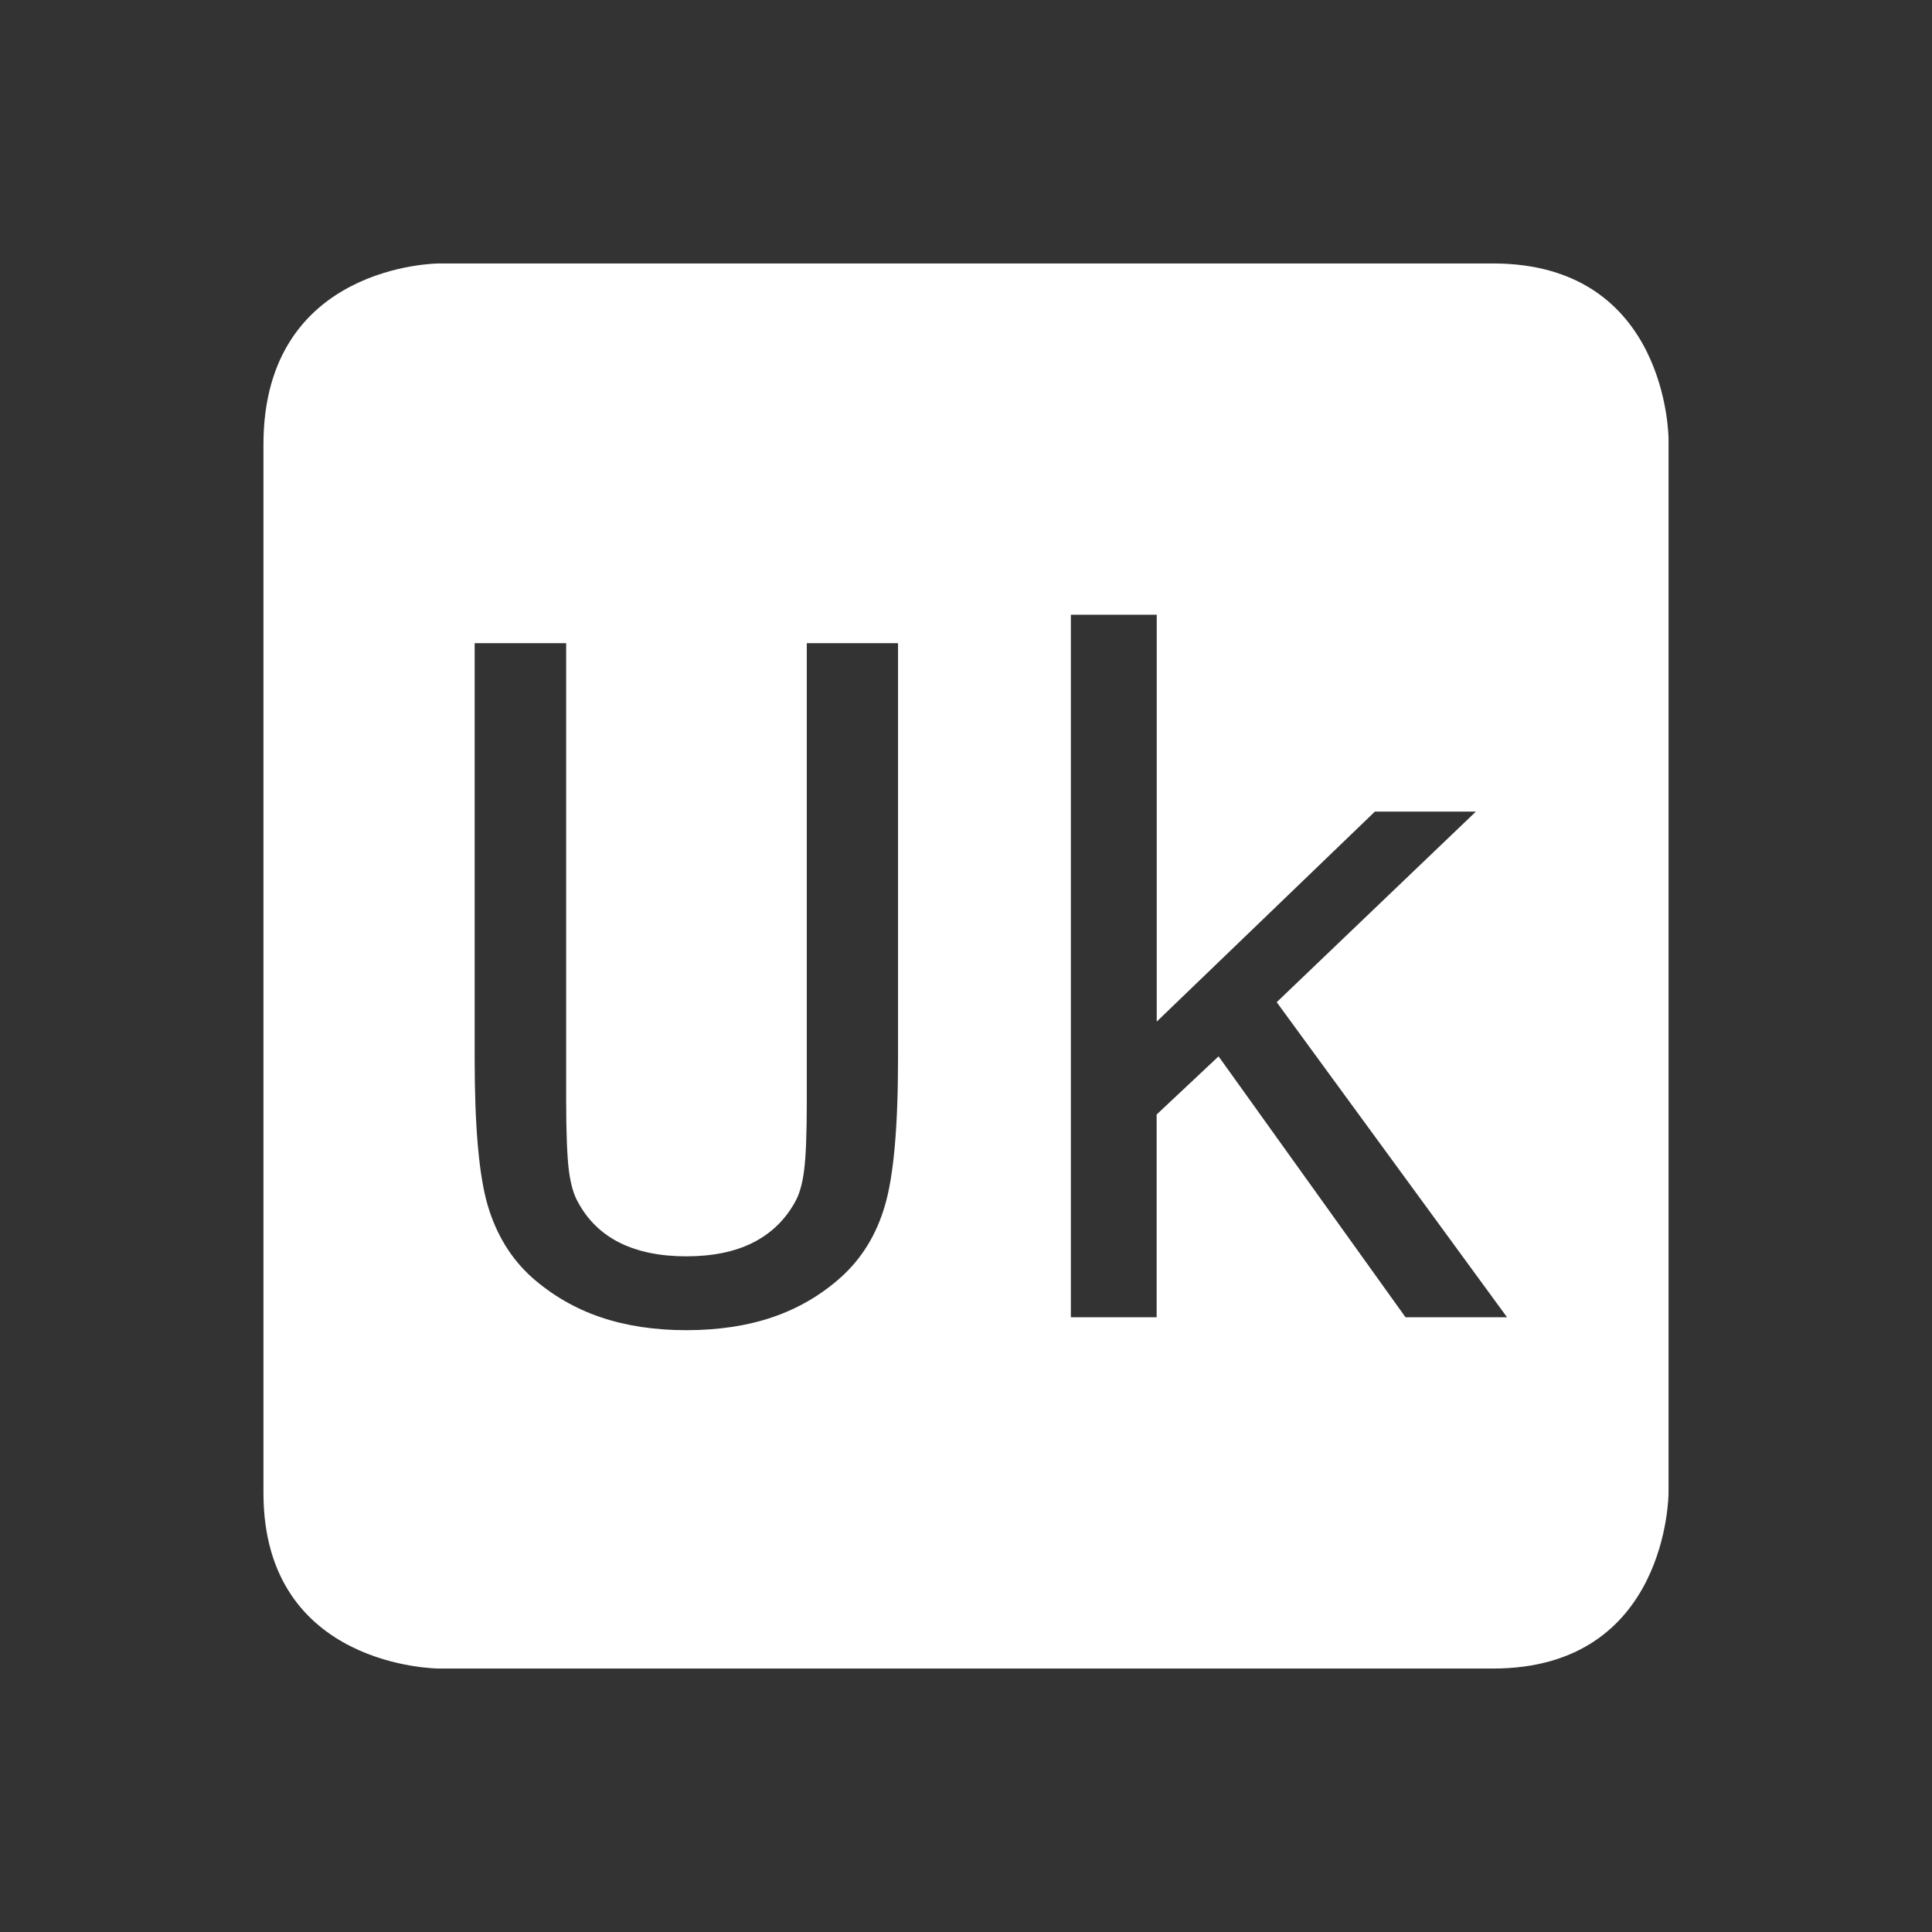 <?xml version='1.0' encoding='UTF-8' standalone='no'?>
<!-- Created with Inkscape (http://www.inkscape.org/) -->

<svg xmlns:cc='http://creativecommons.org/ns#' xmlns:dc='http://purl.org/dc/elements/1.1/' sodipodi:docname='indicator-keyboard-Uk.svg' height='22' id='svg6530' xmlns:inkscape='http://www.inkscape.org/namespaces/inkscape' xmlns:osb='http://www.openswatchbook.org/uri/2009/osb' xmlns:rdf='http://www.w3.org/1999/02/22-rdf-syntax-ns#' xmlns:sodipodi='http://sodipodi.sourceforge.net/DTD/sodipodi-0.dtd' xmlns:svg='http://www.w3.org/2000/svg' version='1.1' inkscape:version='0.91 r13725' viewBox='0 0 22 22' width='22' xmlns='http://www.w3.org/2000/svg'>
  <rect x="0" y="0" width="22" height="22" fill="#333333" stroke="none"/>
  <defs id='defs6532'>
    <linearGradient id='linearGradient5606' osb:paint='solid'>
      <stop id='stop5608' offset='0' style='stop-color:#000000;stop-opacity:1;'/>
    </linearGradient>
  </defs>
  <sodipodi:namedview inkscape:bbox-nodes='true' bordercolor='#666666' borderopacity='1.0' inkscape:current-layer='layer1' inkscape:cx='-274.3144' inkscape:cy='-57.264049' inkscape:document-units='px' inkscape:guide-bbox='true' id='base' inkscape:object-nodes='true' inkscape:object-paths='true' pagecolor='#727272' inkscape:pageopacity='0' inkscape:pageshadow='2' showgrid='false' showguides='true' inkscape:snap-bbox='true' inkscape:snap-bbox-edge-midpoints='true' inkscape:snap-bbox-midpoints='true' inkscape:snap-smooth-nodes='true' units='px' inkscape:window-height='1023' inkscape:window-maximized='1' inkscape:window-width='1920' inkscape:window-x='0' inkscape:window-y='27' inkscape:zoom='1.4142136'>
    <inkscape:grid empspacing='4' id='grid8845' originx='-617' originy='-317' type='xygrid'/>
  </sodipodi:namedview>
  <g inkscape:groupmode='layer' id='layer3' inkscape:label='apps' transform='translate(-617,-261)'/>
  <g inkscape:groupmode='layer' id='layer1' inkscape:label='panel' style='display:inline' transform='translate(-617,-713.362)'>
    <path inkscape:connector-curvature='0' d='m 622,716.362 c 0,0 -2,0 -2,2.062 l 0,11.938 c 0,2 2,2 2,2 l 12,0 c 2,0 2,-2 2,-2 l 0,-12 c 0,0 0,-2 -2,-2 l -12,0 z m 7.195,4 0.977,0 0,4.633 2.484,-2.391 1.15,0 -2.268,2.17 2.623,3.588 -1.156,0 -2.129,-2.971 -0.705,0.662 0,2.309 -0.977,0 0,-8 z m -6.791,0.324 1.043,0 0,5.203 c 0,0.374 0.011,0.642 0.031,0.803 0.021,0.158 0.056,0.28 0.107,0.365 0.11,0.202 0.267,0.354 0.473,0.457 0.209,0.103 0.461,0.154 0.756,0.154 0.298,0 0.55,-0.051 0.756,-0.154 0.206,-0.103 0.365,-0.255 0.479,-0.457 0.051,-0.086 0.087,-0.208 0.107,-0.365 0.021,-0.158 0.031,-0.423 0.031,-0.793 l 0,-5.213 1.039,0 0,4.73 c 0,0.785 -0.051,1.343 -0.15,1.676 -0.096,0.329 -0.262,0.6 -0.502,0.816 -0.226,0.202 -0.486,0.354 -0.777,0.453 -0.291,0.099 -0.619,0.148 -0.982,0.148 -0.36,0 -0.685,-0.049 -0.977,-0.148 -0.291,-0.099 -0.552,-0.251 -0.781,-0.453 -0.236,-0.212 -0.405,-0.486 -0.504,-0.822 -0.099,-0.339 -0.148,-0.895 -0.148,-1.67 l 0,-4.73 z' id='path12877' style='color:#bebebe;fill:#ffffff;fill-opacity:1;stroke:none'/>
    <rect height='22' id='rect12883' style='color:#bebebe;display:inline;overflow:visible;visibility:visible;fill:none;stroke:none;stroke-width:1;marker:none' width='22' x='617' y='713.362'/>
  </g>
  <g inkscape:groupmode='layer' id='layer2' inkscape:label='animations' transform='translate(-617,-261)'/>
</svg>
